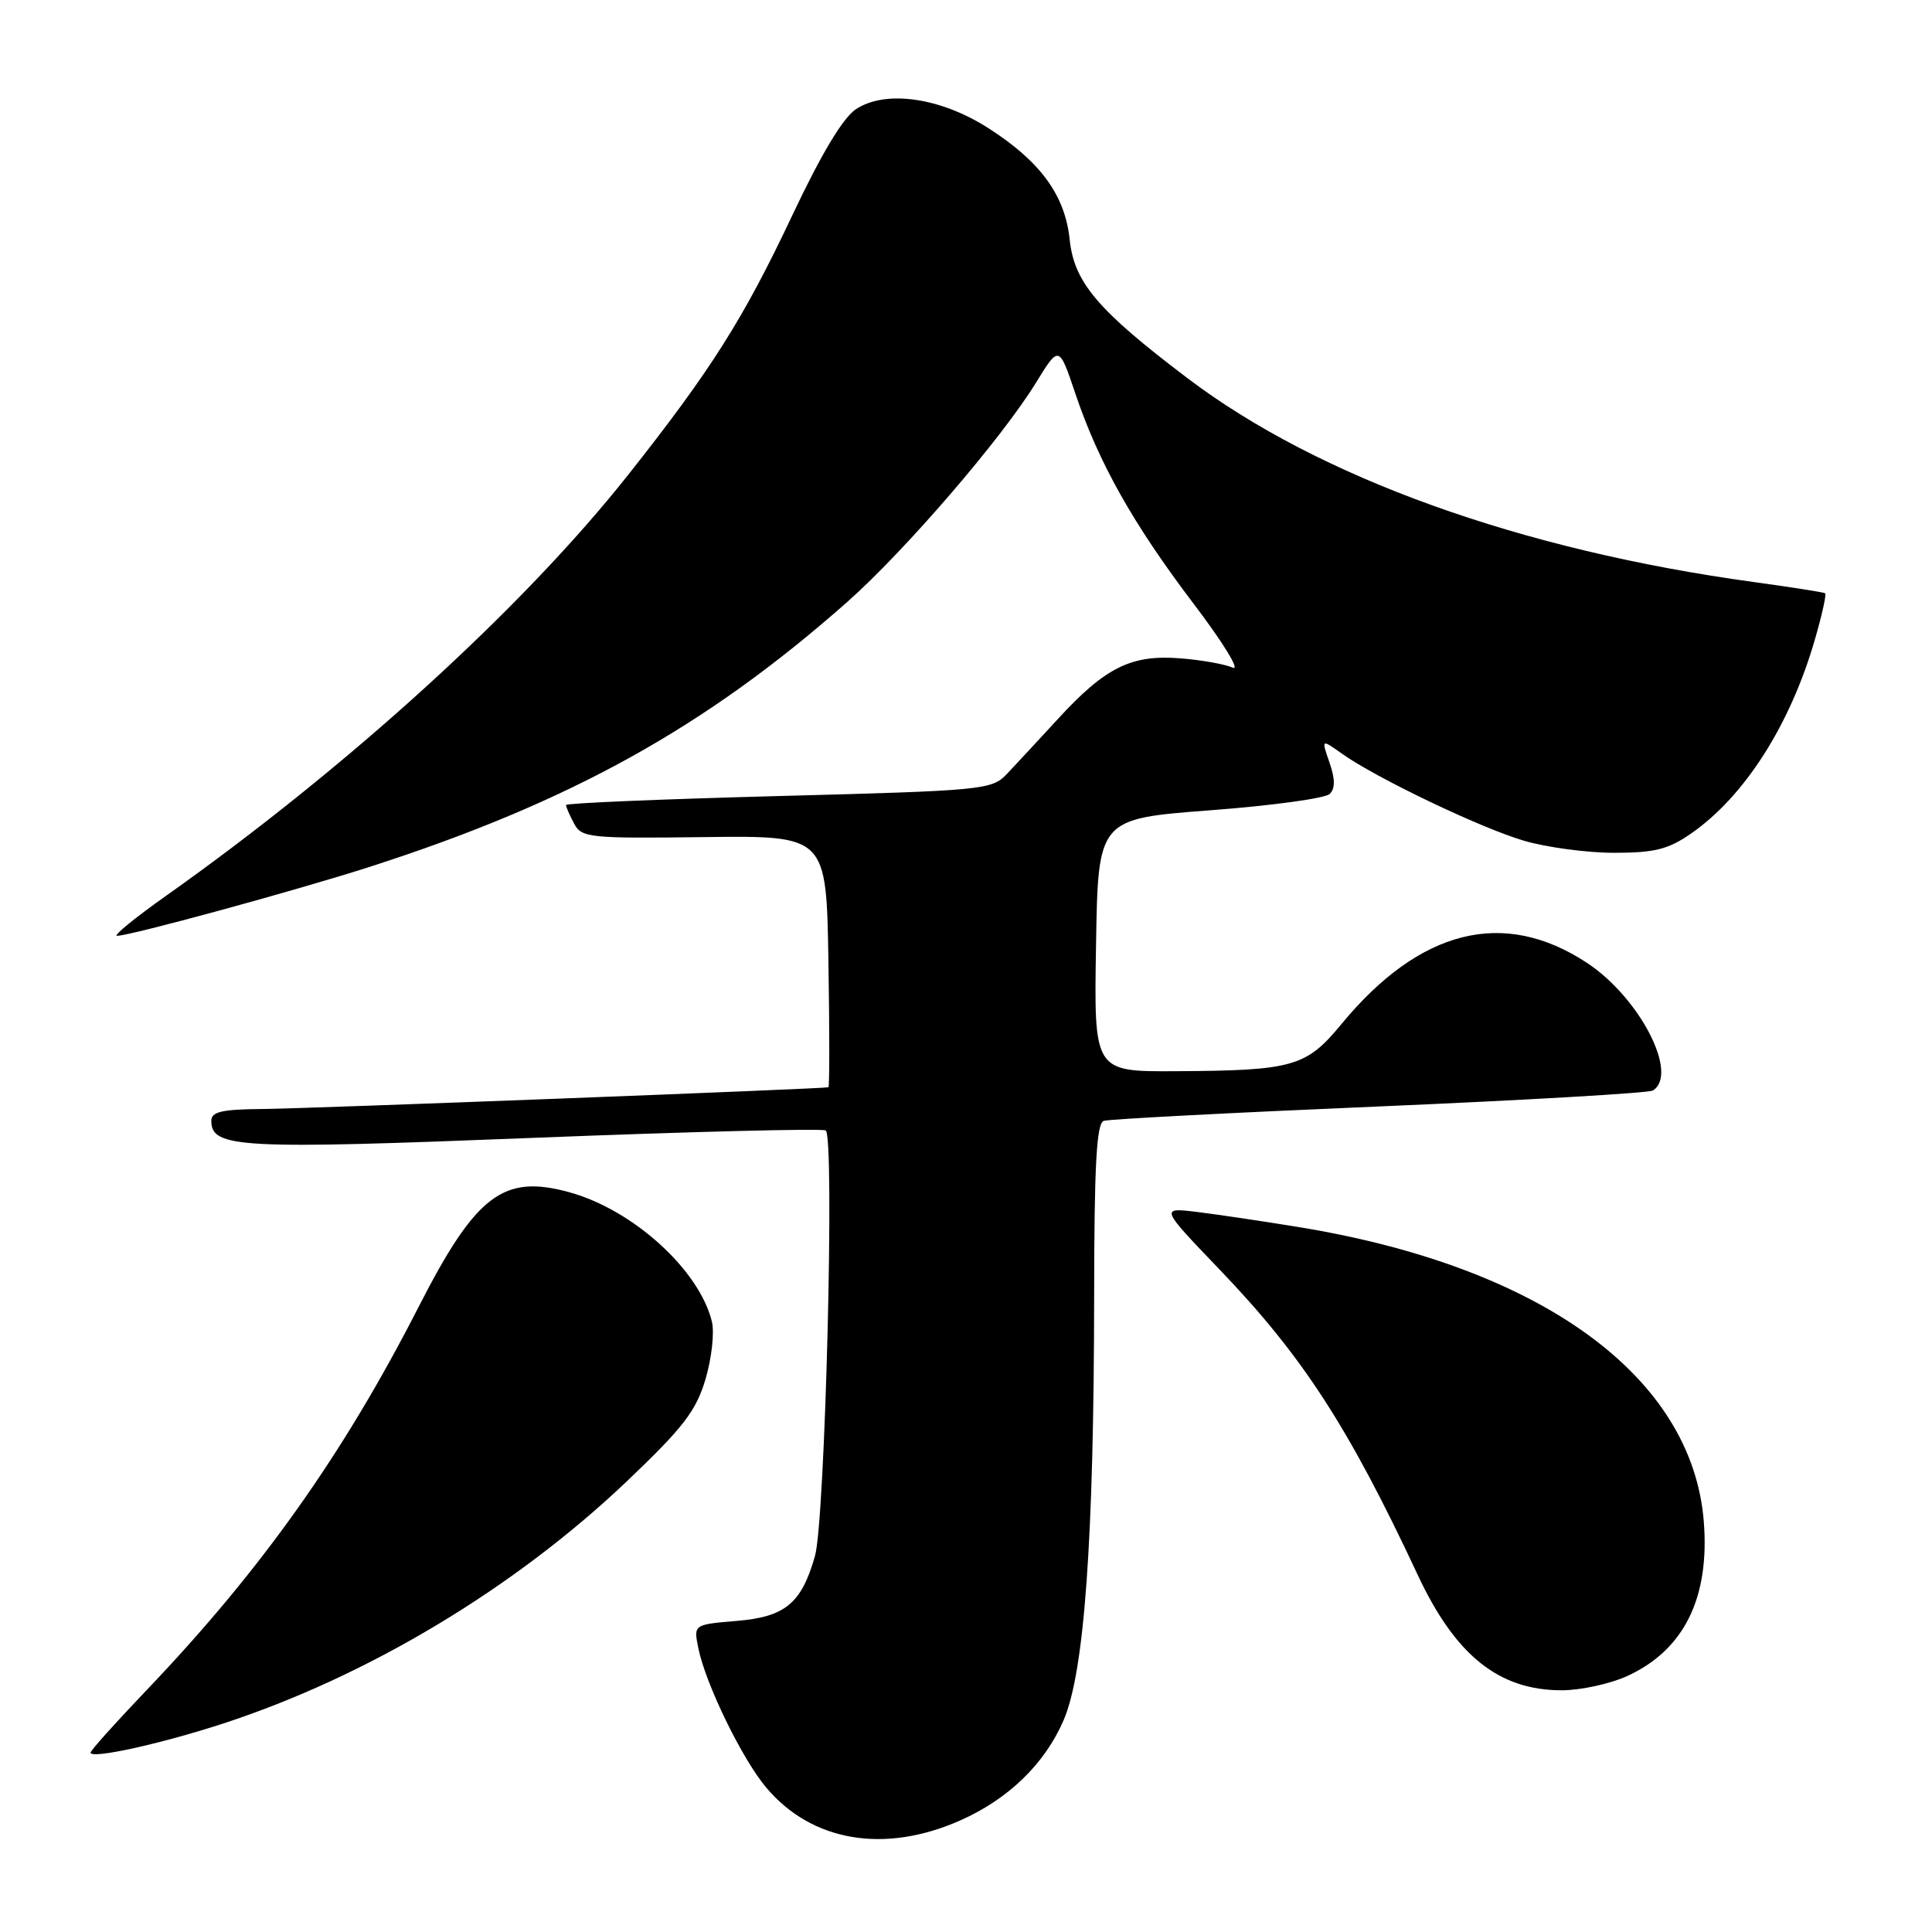 <?xml version="1.0" encoding="UTF-8" standalone="no"?>
<!DOCTYPE svg PUBLIC "-//W3C//DTD SVG 1.1//EN" "http://www.w3.org/Graphics/SVG/1.1/DTD/svg11.dtd" >
<svg xmlns="http://www.w3.org/2000/svg" xmlns:xlink="http://www.w3.org/1999/xlink" version="1.1" viewBox="0 0 256 256">
 <g >
 <path fill="currentColor"
d=" M 127.23 241.22 C 133.61 238.40 138.45 233.71 140.94 227.92 C 143.69 221.52 144.95 204.03 144.98 171.72 C 144.99 154.40 145.30 148.84 146.25 148.52 C 146.94 148.29 163.37 147.43 182.76 146.61 C 202.15 145.78 218.46 144.83 219.01 144.50 C 222.51 142.33 217.26 132.17 210.26 127.57 C 199.23 120.32 188.12 123.11 177.71 135.74 C 173.08 141.36 171.32 141.86 155.73 141.94 C 144.95 142.00 144.95 142.00 145.23 125.25 C 145.50 108.50 145.50 108.50 160.33 107.37 C 168.48 106.76 175.62 105.78 176.20 105.20 C 176.93 104.47 176.92 103.21 176.16 101.03 C 175.08 97.92 175.08 97.92 177.79 99.85 C 182.34 103.09 196.18 109.71 201.93 111.40 C 204.92 112.28 210.29 113.00 213.88 113.00 C 219.23 113.00 221.05 112.55 224.07 110.45 C 231.17 105.53 237.23 96.03 240.50 84.68 C 241.43 81.47 242.03 78.74 241.84 78.61 C 241.65 78.48 237.45 77.82 232.50 77.14 C 201.48 72.90 174.74 63.28 157.36 50.12 C 145.48 41.13 142.33 37.43 141.74 31.76 C 141.13 25.88 137.88 21.41 130.98 16.99 C 124.64 12.92 117.37 11.87 113.43 14.46 C 111.71 15.58 108.83 20.38 104.99 28.52 C 98.49 42.29 94.20 49.07 83.17 63.00 C 69.27 80.55 46.11 101.64 21.93 118.75 C 17.85 121.64 14.96 124.00 15.51 124.00 C 17.24 124.00 39.13 118.02 48.87 114.90 C 75.53 106.33 93.48 96.38 112.28 79.75 C 119.94 72.96 132.71 58.13 137.28 50.70 C 140.33 45.74 140.33 45.74 142.49 52.15 C 145.58 61.33 150.16 69.46 158.19 80.04 C 162.06 85.13 164.38 88.92 163.36 88.47 C 162.34 88.01 159.19 87.45 156.37 87.23 C 149.90 86.72 146.48 88.42 140.23 95.21 C 137.63 98.04 134.57 101.34 133.43 102.54 C 131.42 104.66 130.41 104.76 103.18 105.48 C 87.68 105.89 75.00 106.42 75.00 106.67 C 75.00 106.93 75.48 108.03 76.07 109.13 C 77.07 111.01 78.06 111.11 93.32 110.92 C 109.50 110.72 109.50 110.72 109.77 127.36 C 109.92 136.51 109.92 144.03 109.77 144.07 C 108.93 144.28 40.40 146.91 34.75 146.95 C 29.40 146.99 28.00 147.31 28.00 148.52 C 28.00 152.12 31.73 152.32 70.70 150.77 C 91.49 149.95 108.91 149.51 109.41 149.79 C 110.62 150.49 109.34 201.41 107.99 206.17 C 106.21 212.45 104.05 214.25 97.61 214.78 C 91.90 215.26 91.90 215.26 92.53 218.38 C 93.50 223.16 98.35 233.11 101.55 236.89 C 107.59 244.04 117.20 245.66 127.23 241.22 Z  M 29.50 228.40 C 48.69 222.14 68.13 210.48 83.05 196.29 C 90.53 189.17 92.23 186.97 93.48 182.76 C 94.30 180.00 94.68 176.56 94.33 175.12 C 92.66 168.29 83.96 160.37 75.55 158.01 C 66.69 155.53 63.08 158.27 55.42 173.26 C 45.44 192.79 34.56 208.11 19.38 224.00 C 15.32 228.25 12.00 231.95 12.00 232.23 C 12.00 233.12 21.20 231.10 29.50 228.40 Z  M 215.58 222.10 C 223.13 218.67 226.57 211.74 225.76 201.59 C 224.22 182.40 204.29 167.89 172.24 162.62 C 167.43 161.83 161.30 160.92 158.61 160.59 C 153.72 160.00 153.72 160.00 161.63 168.25 C 172.61 179.70 178.69 189.09 187.84 208.65 C 192.85 219.38 198.63 224.00 207.00 223.97 C 209.47 223.96 213.34 223.12 215.58 222.10 Z "/>
</g>
</svg>